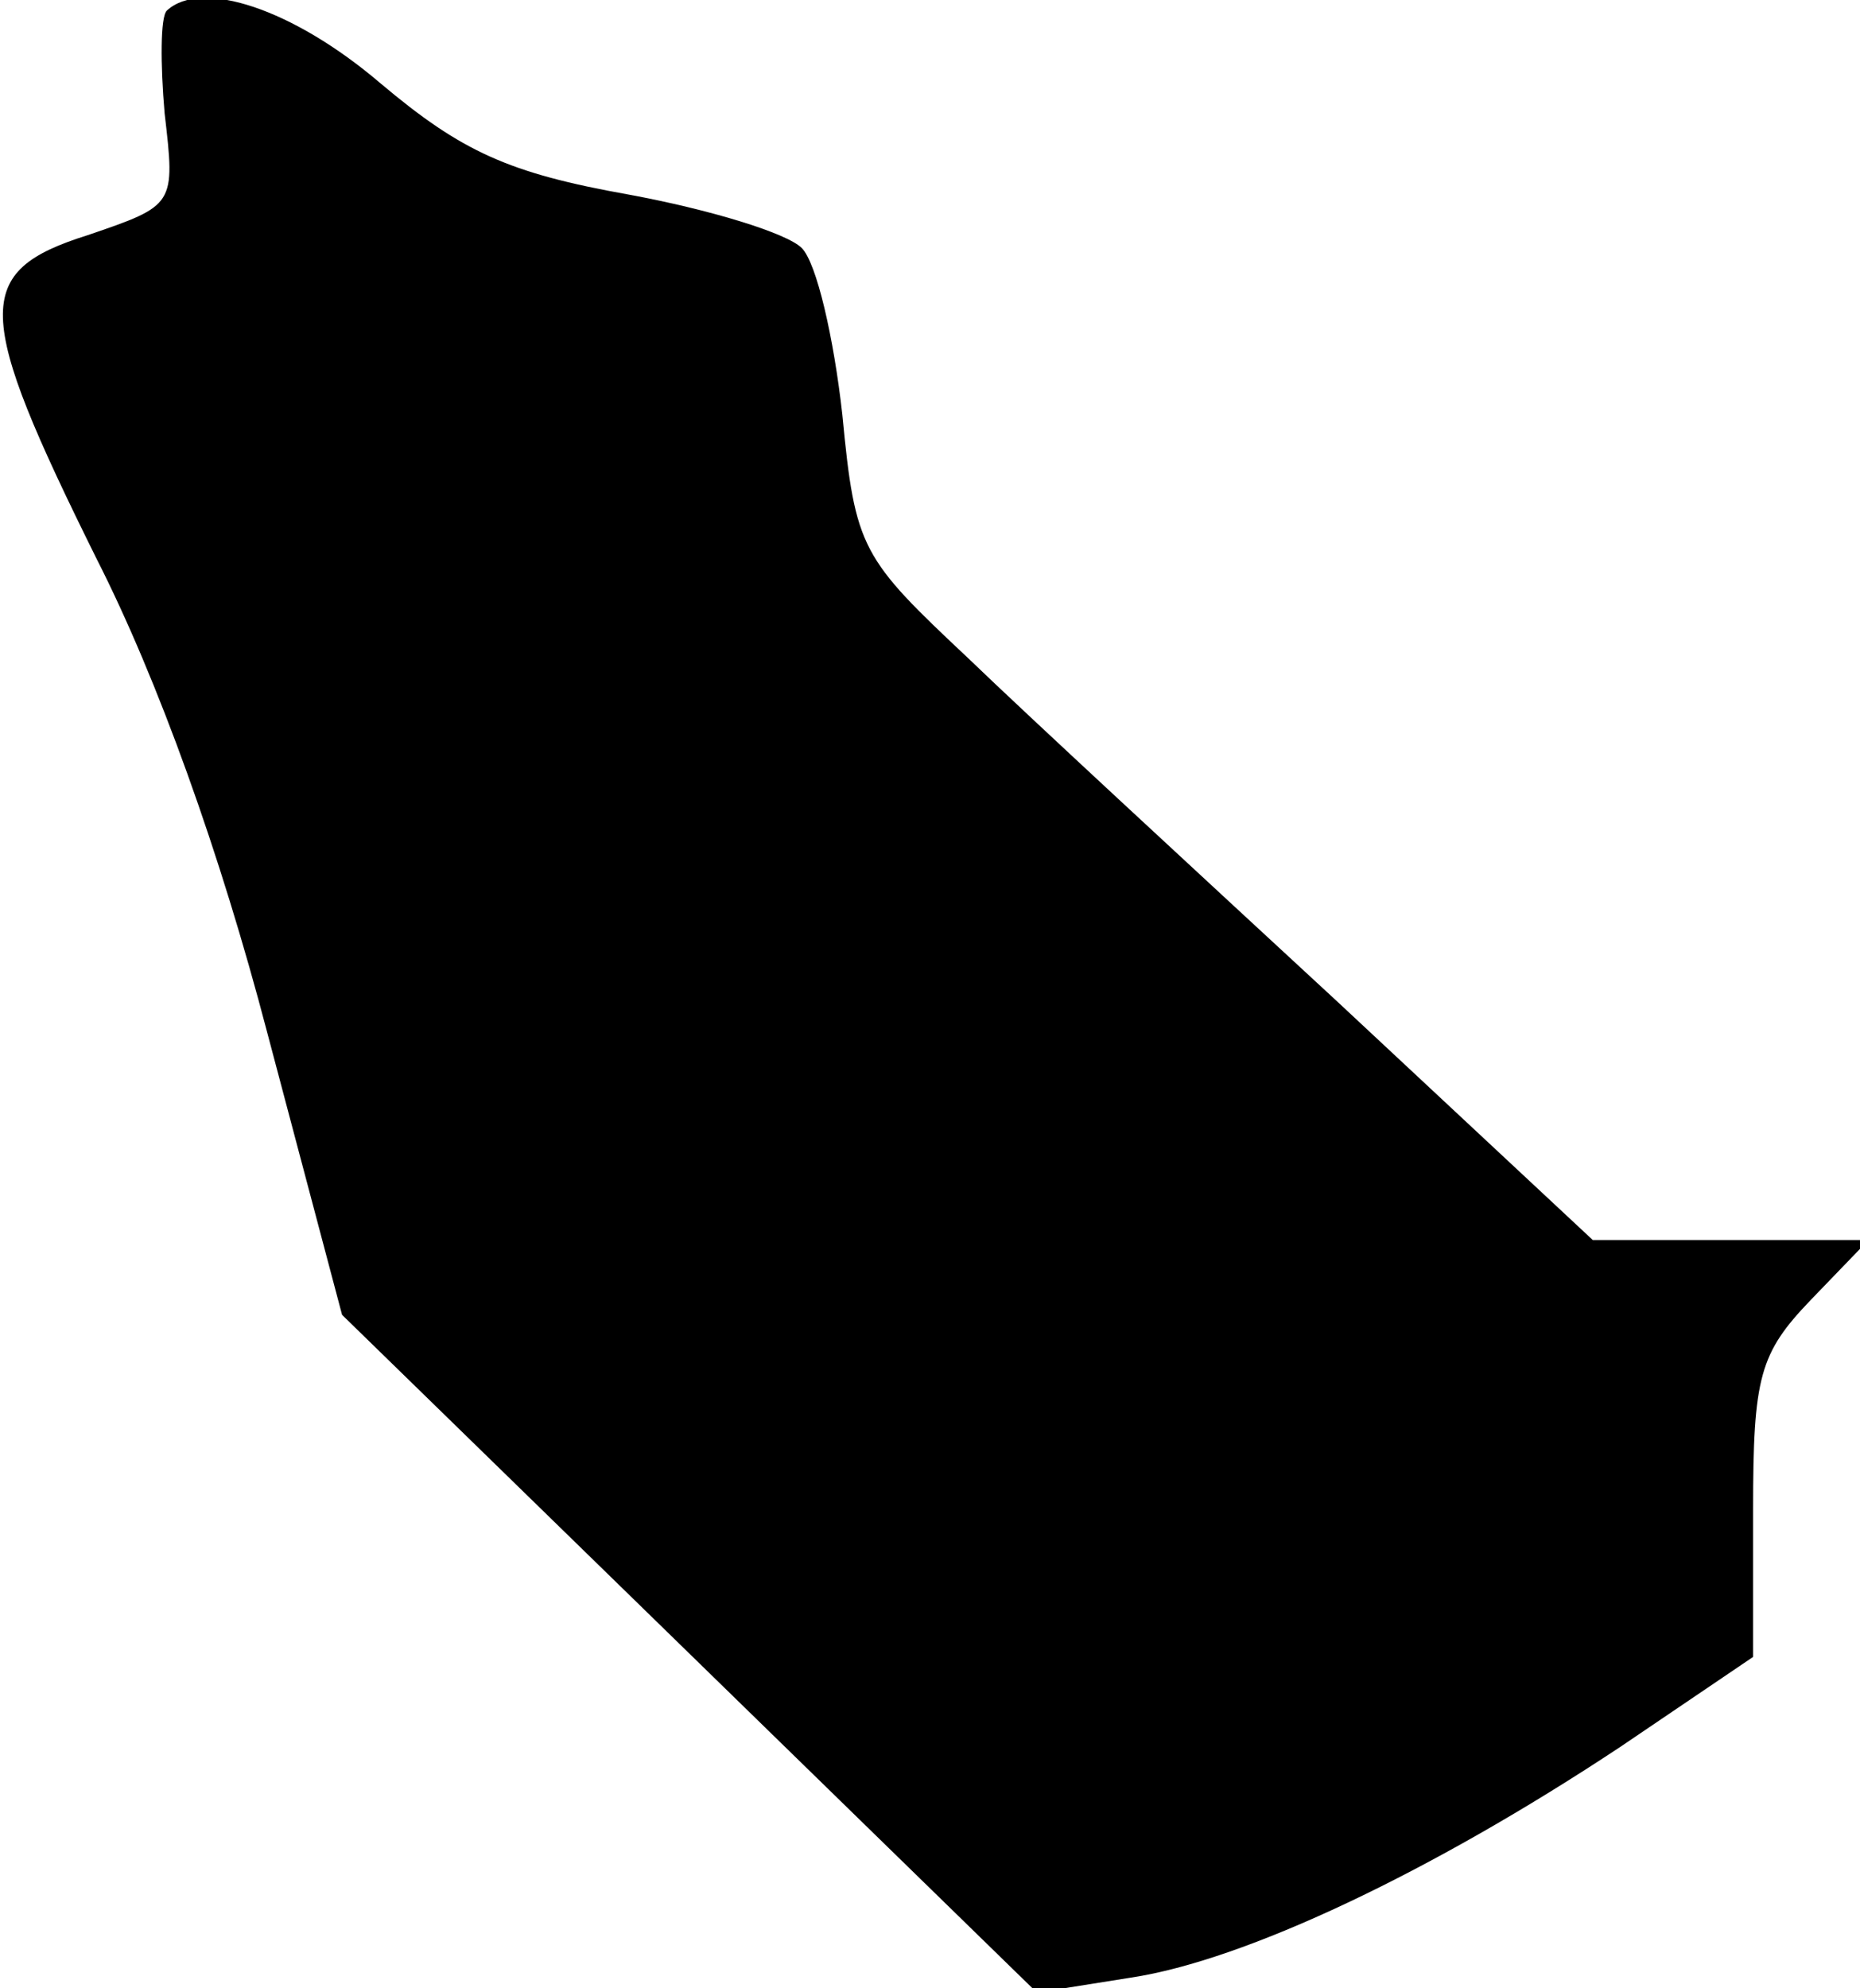 <?xml version="1.0" standalone="no"?>
<!DOCTYPE svg PUBLIC "-//W3C//DTD SVG 20010904//EN"
 "http://www.w3.org/TR/2001/REC-SVG-20010904/DTD/svg10.dtd">
<svg version="1.0" xmlns="http://www.w3.org/2000/svg"
 width="87pt" height="93pt" viewBox="0 0 87 93"
 preserveAspectRatio="xMidYMid meet">
<g transform="translate(0,93) scale(0.1,-0.1)"
fill="#000000" stroke="none">
<path fill="#000000" stroke="none" d="M78 925 c-3 -3 -3 -25 -1 -48 5 -43 5
-43 -36 -57 -54 -17 -53 -36 4 -151 29 -57 58 -138 80 -222 l35 -132 162 -158
163 -159 44 7 c53 8 140 49 229 108 l62 42 0 69 c0 62 3 73 27 98 l27 28 -65
0 -64 0 -120 112 c-66 61 -144 133 -172 160 -50 47 -53 51 -59 114 -4 36 -12
71 -19 78 -7 7 -43 18 -81 25 -56 10 -78 20 -116 52 -41 35 -84 49 -100 34z"/>
</g>
</svg>
